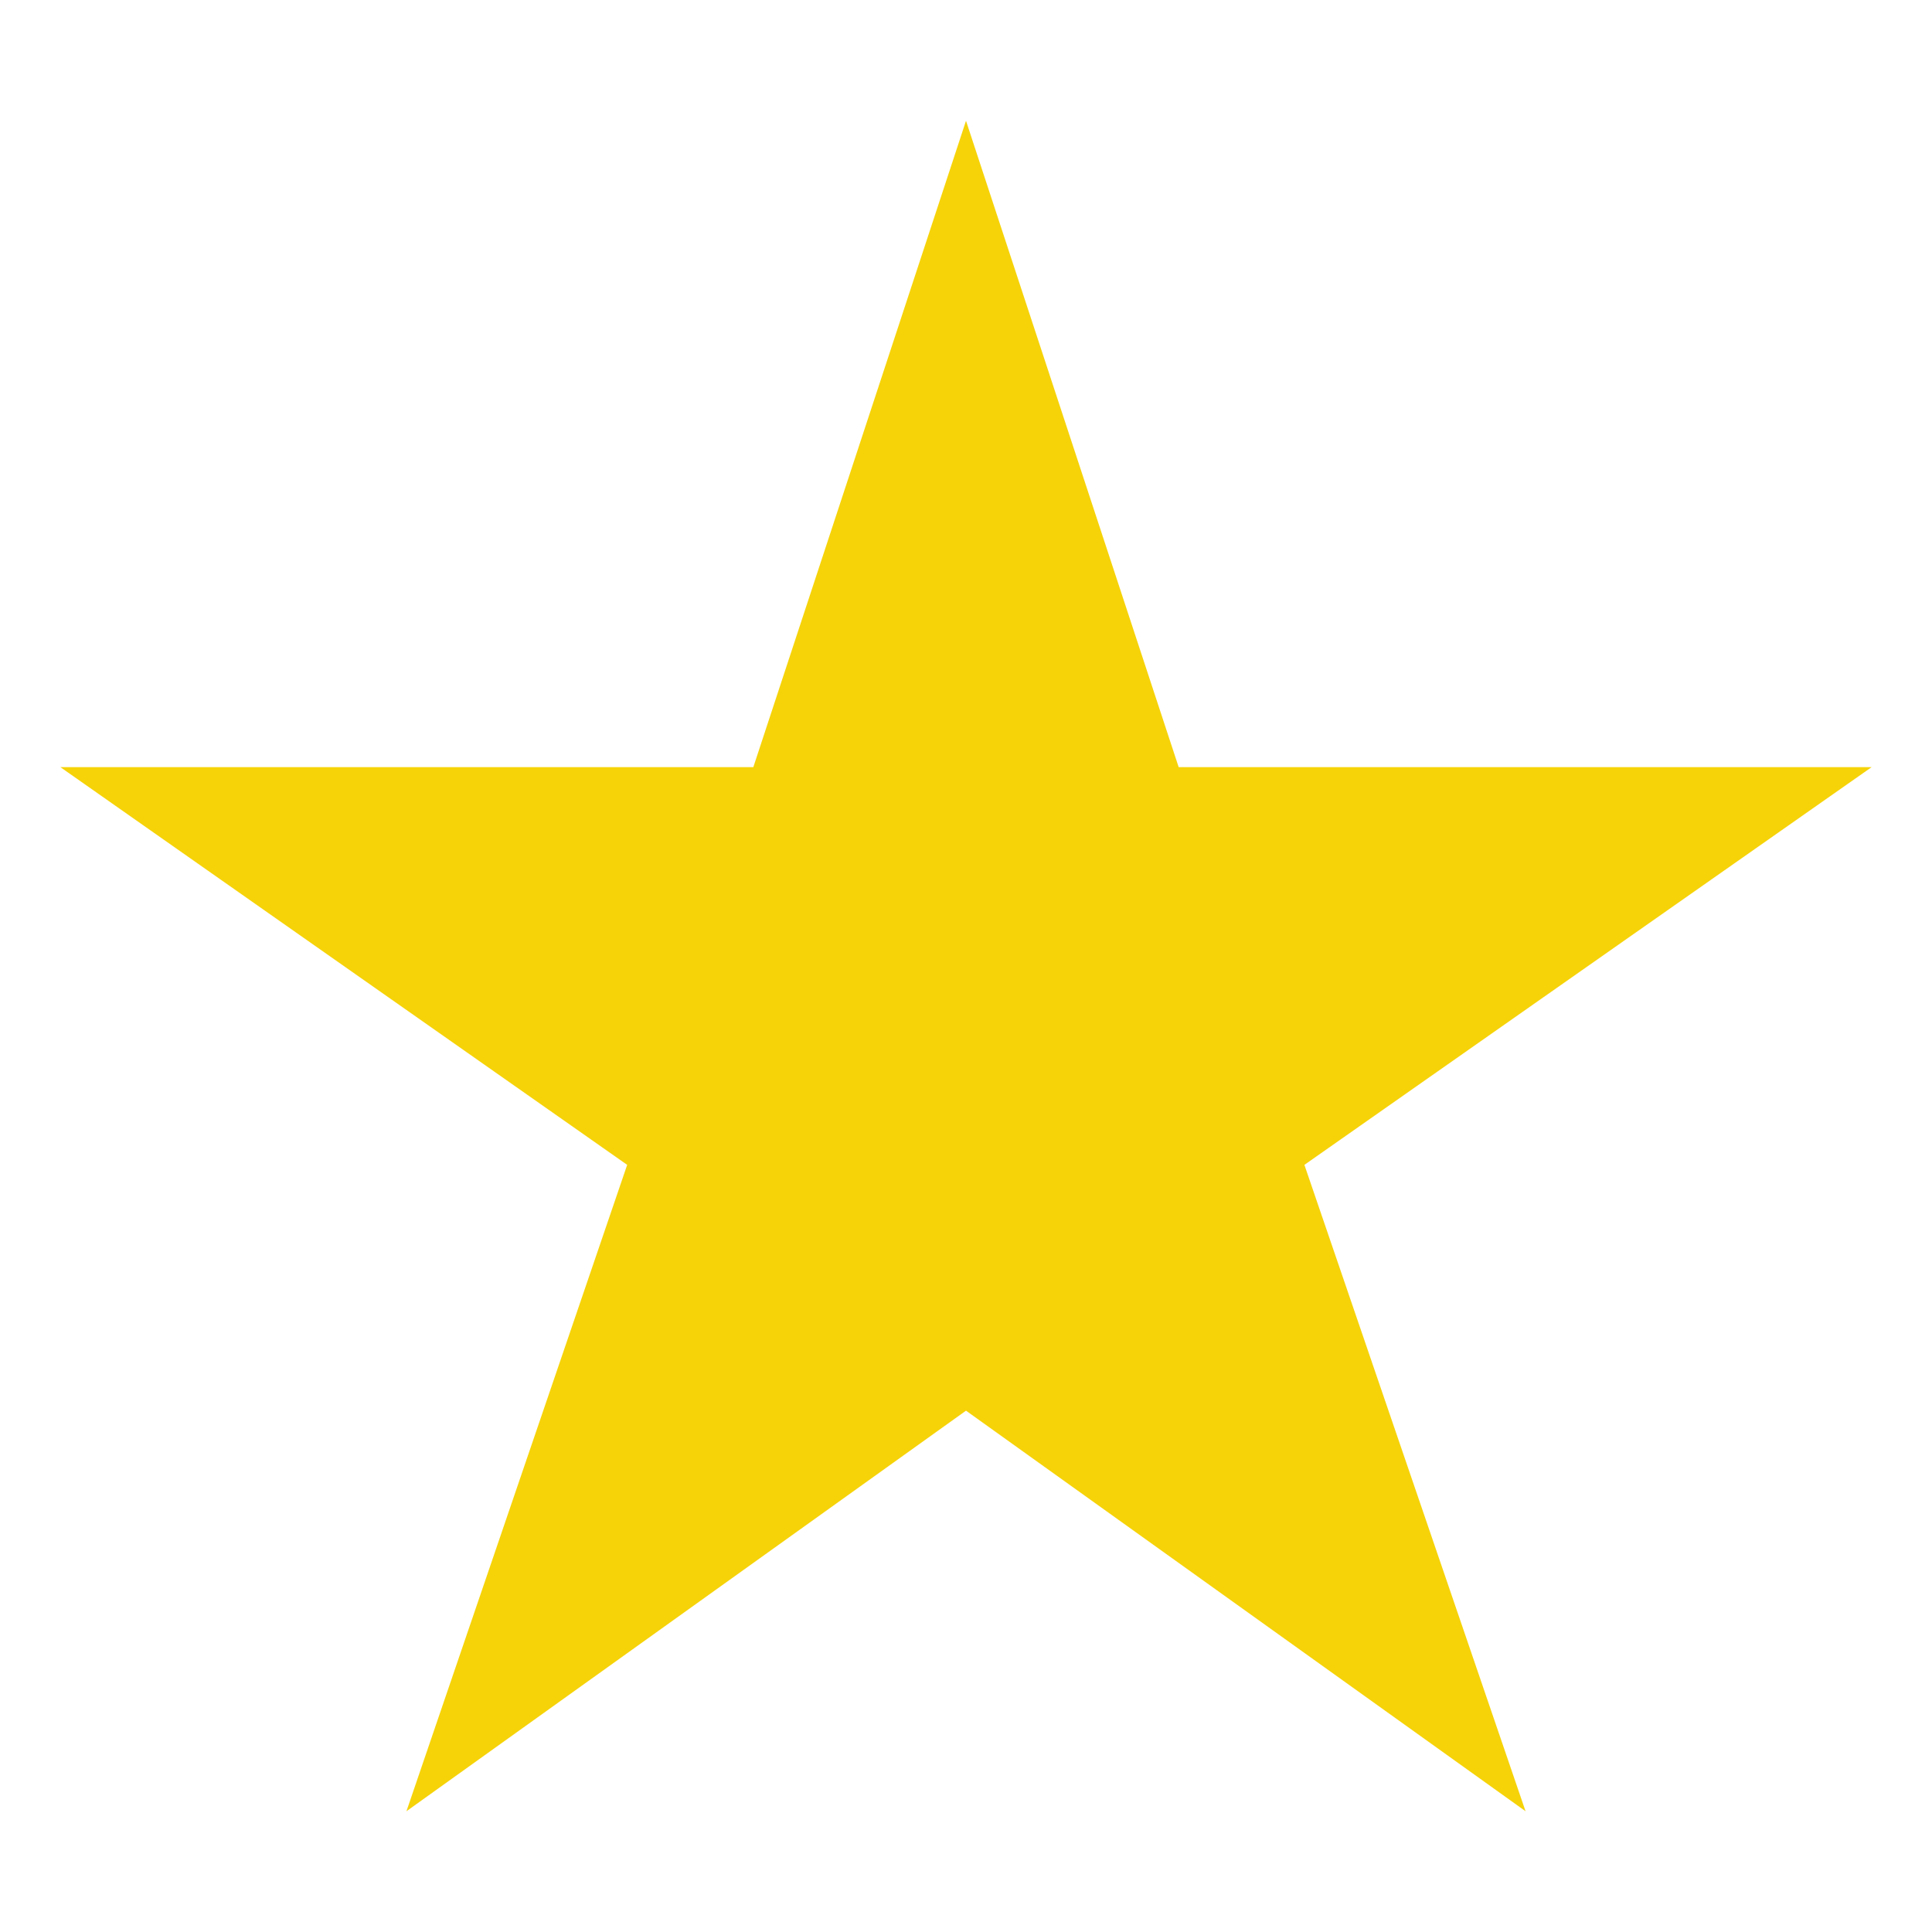 <svg xmlns="http://www.w3.org/2000/svg" width="1em" height="1em" viewBox="0 0 512 512"><path fill="#f6d309" d="M496 203.3H312.36L256 32l-56.36 171.3H16l150.21 105.4l-58.5 171.3L256 373.84L404.29 480l-58.61-171.3Z"/></svg>